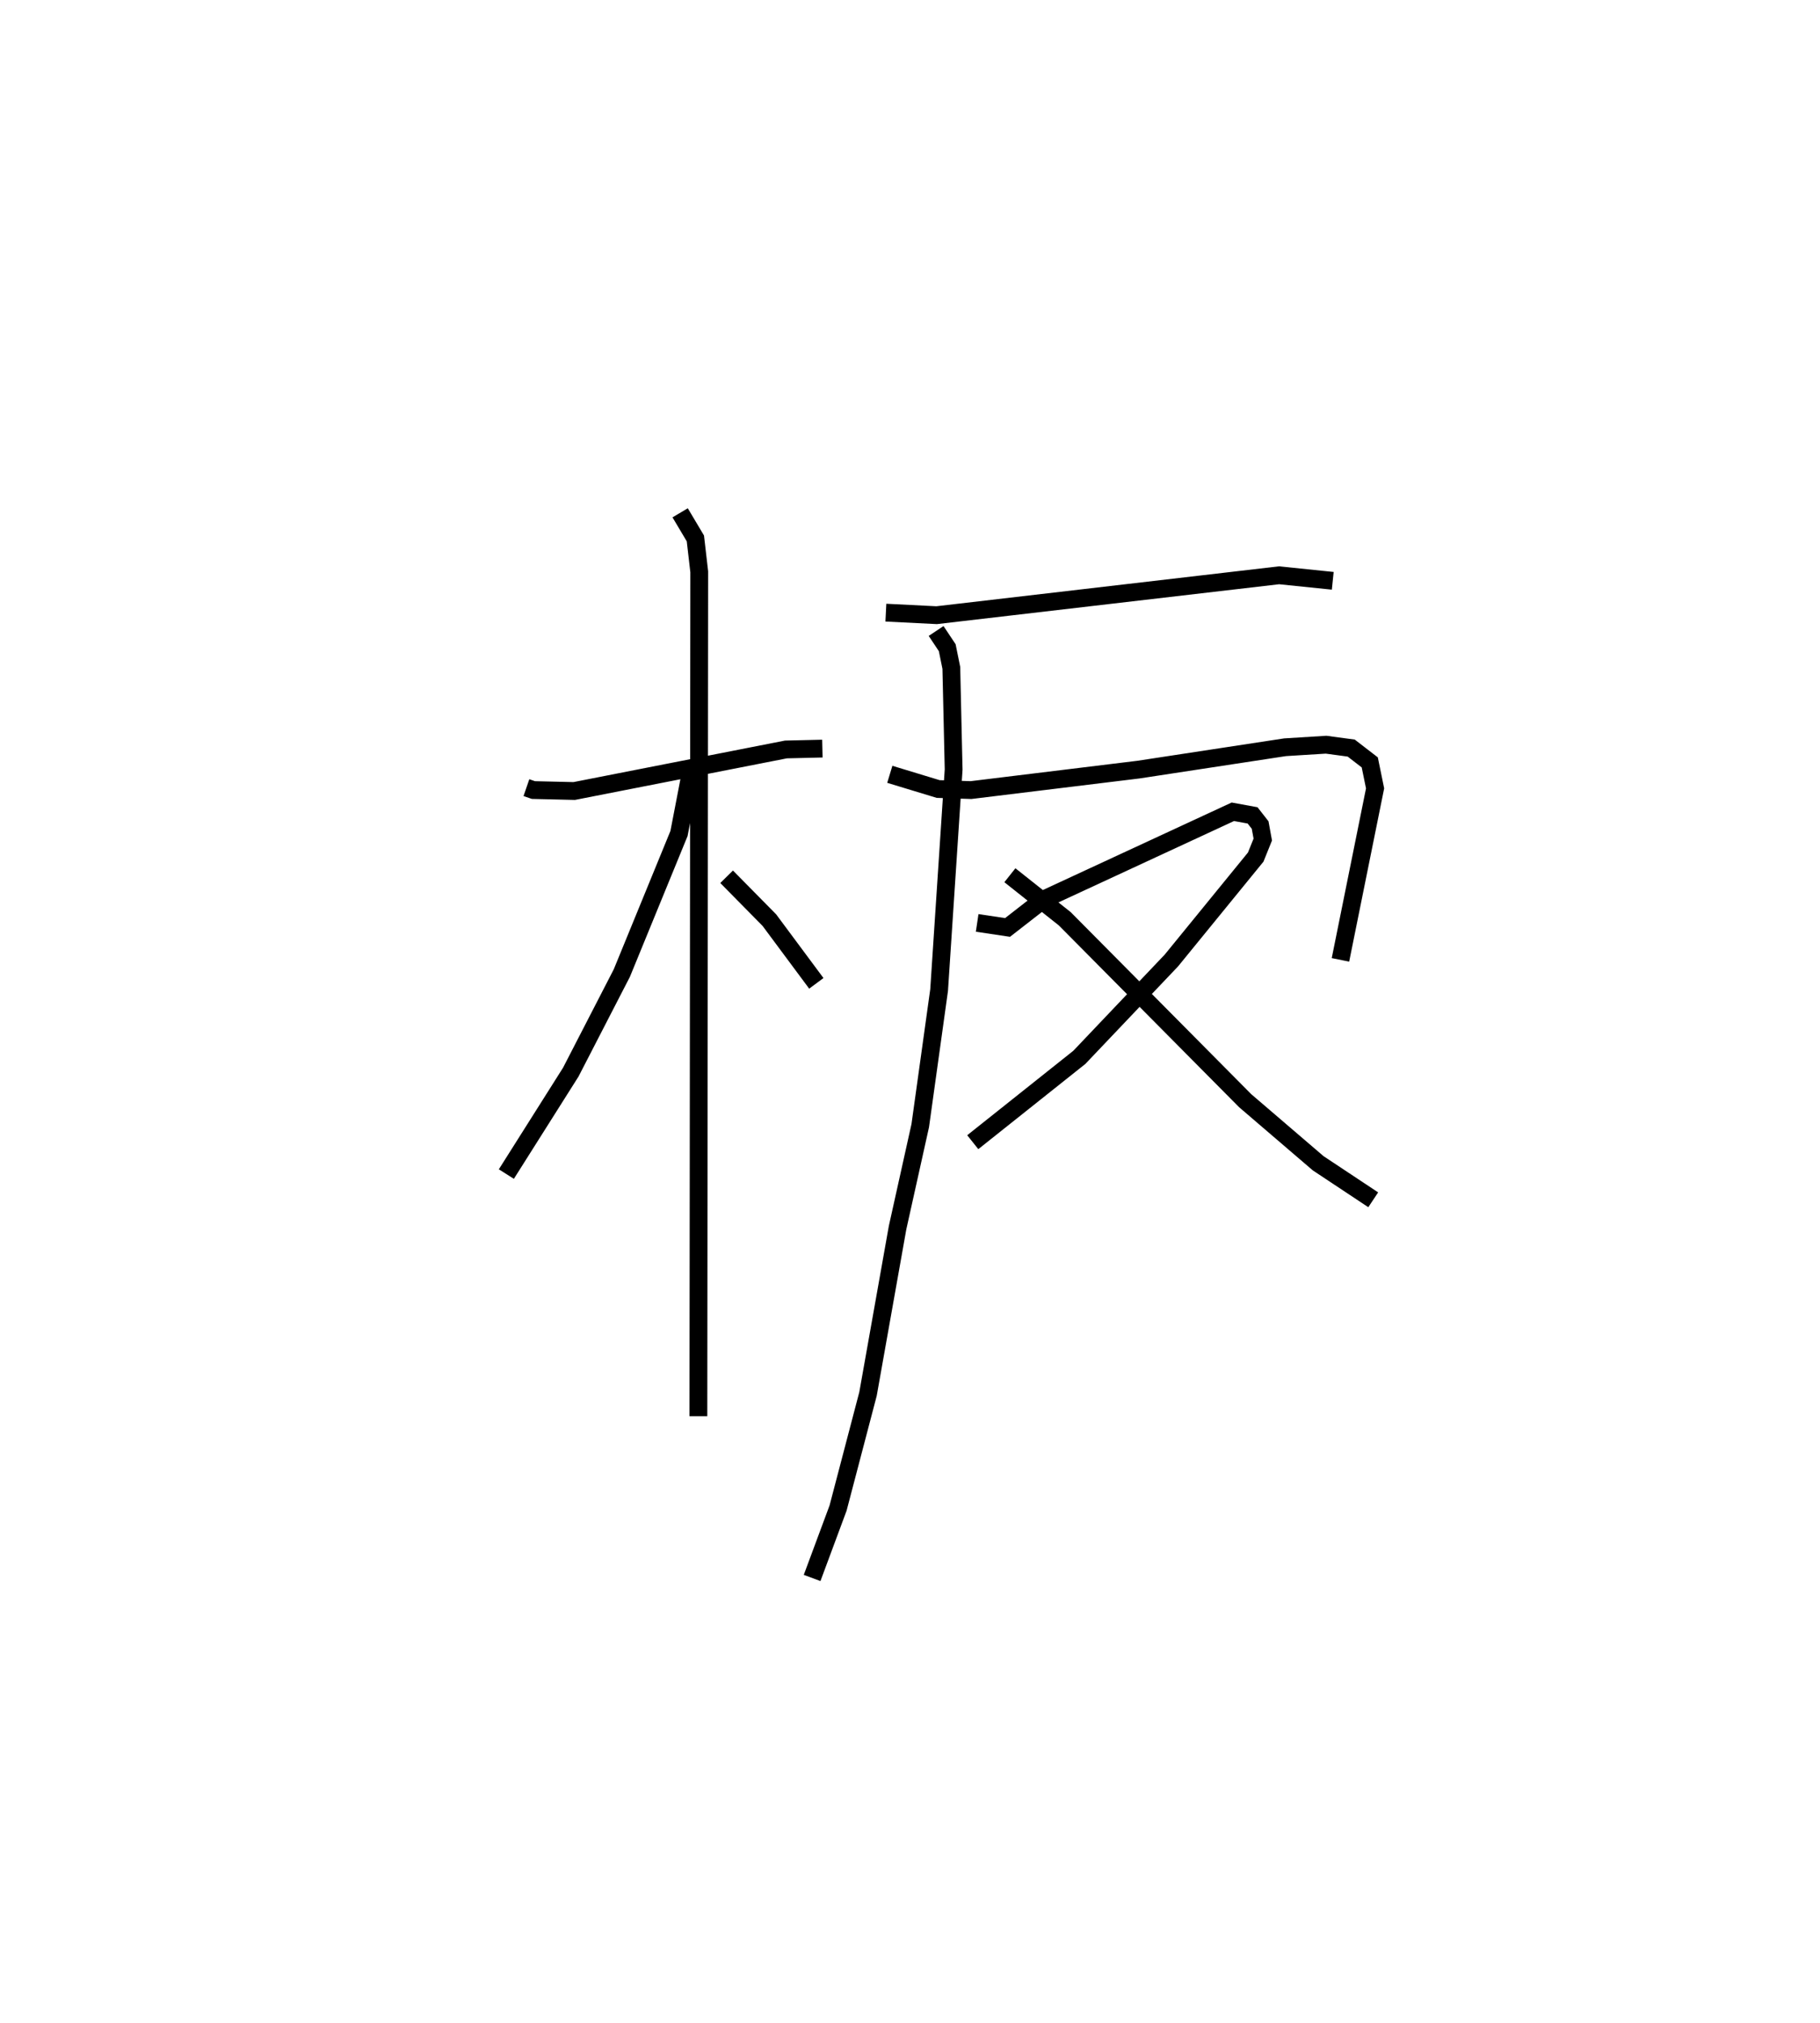 <?xml version="1.0" encoding="utf-8" ?>
<svg baseProfile="full" height="113.667" version="1.1" width="102.265" xmlns="http://www.w3.org/2000/svg" xmlns:ev="http://www.w3.org/2001/xml-events" xmlns:xlink="http://www.w3.org/1999/xlink"><defs /><rect fill="white" height="113.667" width="102.265" x="0" y="0" /><path d="M25,25 m0.0,0.0 m4.579,19.26 l0.393,0.135 2.292,0.054 l11.899,-2.335 2.046,-0.048 m-7.992,-13.25 l0.856,1.439 0.217,1.876 l-0.048,47.45 m-0.478,-35.916 l-0.611,3.171 -3.212,7.842 l-2.868,5.566 -3.621,5.73 m12.377,-16.706 l2.401,2.436 2.639,3.553 m3.908,-20.831 l2.851,0.143 19.242,-2.242 l3.017,0.31 m-24.889,10.874 l2.718,0.826 1.844,0.06 l9.403,-1.149 8.245,-1.258 l2.306,-0.143 1.41,0.19 l1.043,0.804 0.299,1.46 l-1.946,9.637 m-22.72,-18.481 l0.625,0.939 0.23,1.133 l0.13,5.714 -0.816,12.391 l-1.06,7.617 -1.274,5.734 l-1.661,9.344 -1.682,6.412 l-1.459,3.929 m9.274,-36.809 l1.707,0.255 2.01,-1.564 l10.65,-4.936 1.109,0.203 l0.424,0.542 0.149,0.816 l-0.397,0.985 -4.739,5.812 l-5.173,5.443 -5.987,4.766 m2.086,-15.001 l3.083,2.446 10.138,10.223 l4.101,3.516 3.094,2.053 " fill="none" stroke="black" stroke-width="1" /></svg>
